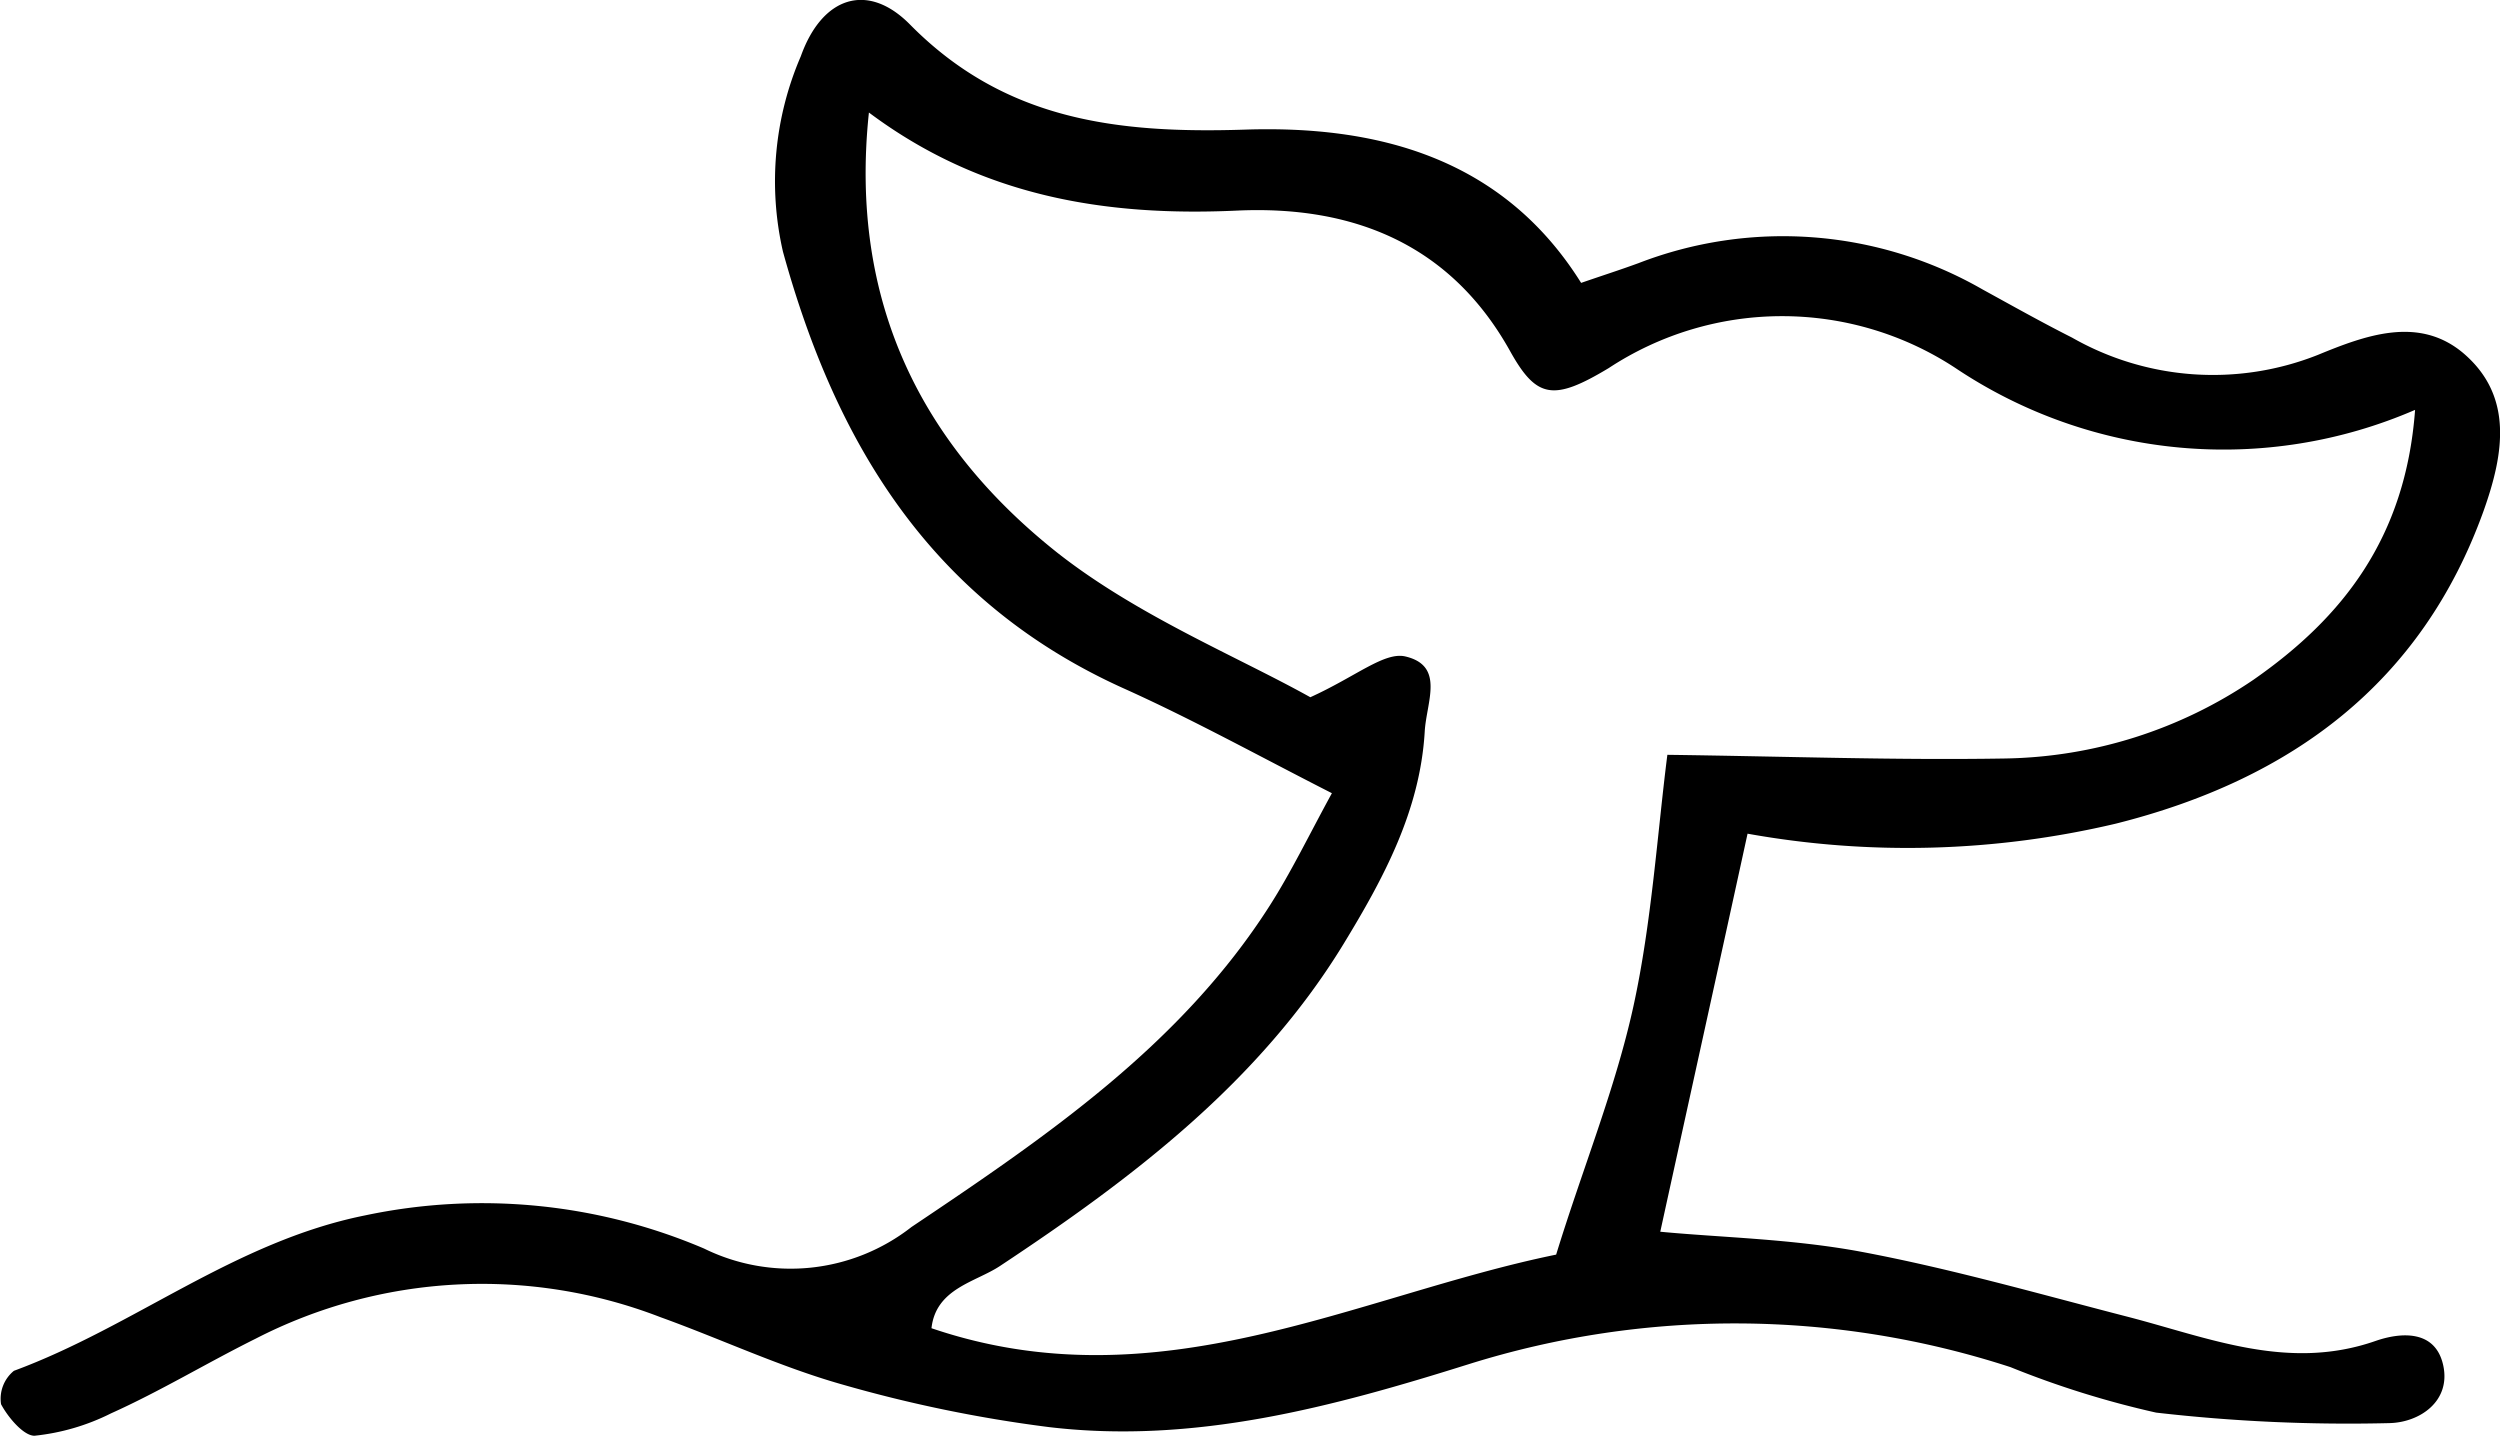 <svg xmlns="http://www.w3.org/2000/svg" viewBox="0 0 95.09 54.61"><title>PGE</title><path d="M63.15,46.85c2.3.22,5,.27,7.63.76,3.41.64,6.76,1.6,10.13,2.47,3.1.8,6.12,2.09,9.46.92.93-.32,2.26-.44,2.56.93s-.9,2.18-2.06,2.2a63.88,63.88,0,0,1-8.86-.4A35.39,35.39,0,0,1,76.47,52a33.86,33.86,0,0,0-20.58-.12c-5.19,1.63-10.46,3.06-16,2.4A52.15,52.15,0,0,1,32,52.65c-2.35-.67-4.58-1.72-6.88-2.55a18.82,18.82,0,0,0-15.4.82c-1.85.92-3.63,2-5.5,2.84a8.39,8.39,0,0,1-2.91.85c-.41,0-1-.69-1.27-1.2a1.37,1.37,0,0,1,.49-1.27c4.58-1.69,8.39-4.91,13.35-5.91a21.52,21.52,0,0,1,12.9,1.26,7.46,7.46,0,0,0,7.89-.82c5.16-3.46,10.25-6.93,13.63-12.23.81-1.27,1.47-2.64,2.36-4.27-2.75-1.4-5.3-2.81-7.95-4-7.33-3.32-10.93-9.34-12.93-16.6a12,12,0,0,1,.68-7.43C31.27-.13,33-.7,34.61.93c3.58,3.63,7.84,4.16,12.75,4s9.76,1,12.78,5.83c.75-.26,1.47-.49,2.18-.75a15.24,15.24,0,0,1,13.09,1c1.13.62,2.25,1.25,3.4,1.83a10.82,10.82,0,0,0,9.35.66c1.82-.75,3.83-1.49,5.52-.08,1.94,1.64,1.55,3.86.79,6-2.35,6.55-7.3,10.23-14,11.91a34.41,34.41,0,0,1-14,.38C65.36,36.8,64.26,41.78,63.15,46.85ZM91.86,15.59A18.32,18.32,0,0,1,74.38,14,12,12,0,0,0,61.19,14c-2.11,1.27-2.75,1.16-3.76-.66-2.28-4.08-6-5.53-10.38-5.33-5,.23-9.72-.53-14-3.73-.76,7.19,2,12.64,7.15,16.73,3.06,2.41,6.84,3.95,9.64,5.51,1.74-.79,2.82-1.74,3.62-1.55,1.51.36.79,1.74.73,2.87-.18,3-1.56,5.56-3.09,8.07-3.2,5.24-8,8.89-13.06,12.24-.93.62-2.44.85-2.61,2.37,8.64,2.94,16.15-1.24,23.76-2.8,1-3.26,2.25-6.3,2.94-9.45s.91-6.58,1.29-9.56c4.58.06,8.71.21,12.83.14a17.28,17.28,0,0,0,9.47-3C89.09,23.5,91.5,20.47,91.86,15.59Z"/></svg>